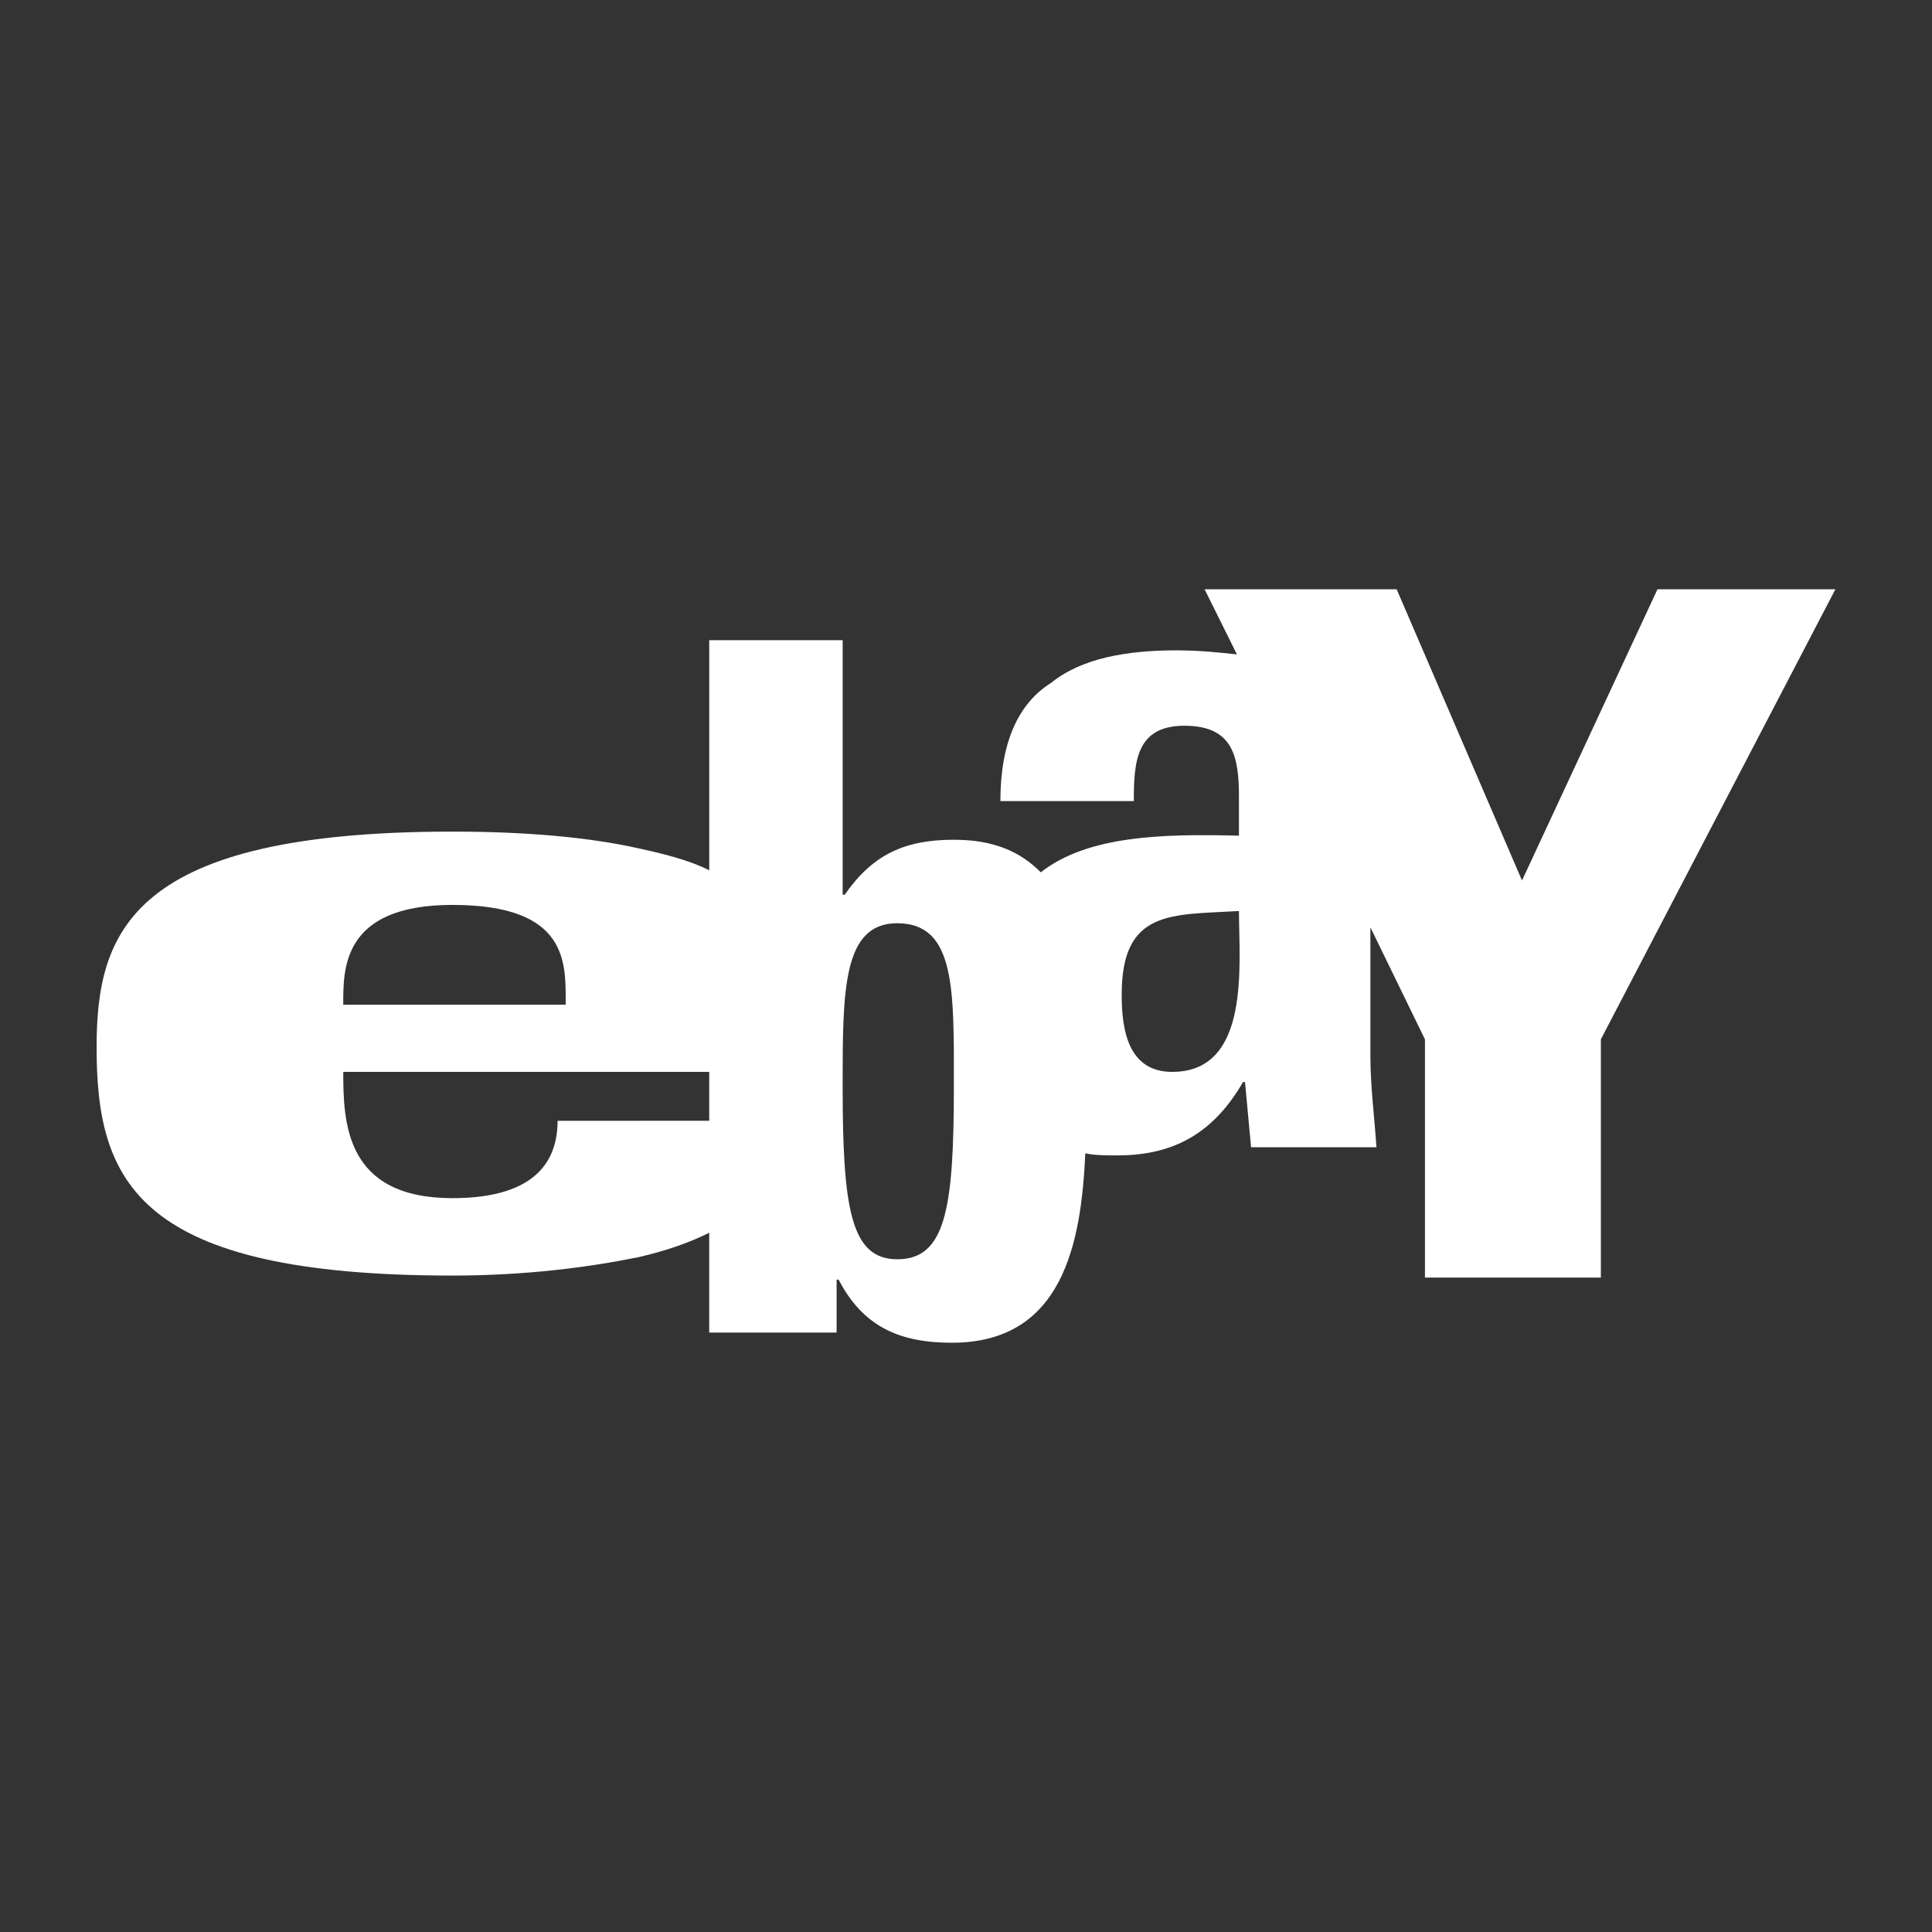 <?xml version="1.0" encoding="iso-8859-1"?>
<!-- Generator: Adobe Illustrator 15.0.0, SVG Export Plug-In . SVG Version: 6.00 Build 0)  -->
<!DOCTYPE svg PUBLIC "-//W3C//DTD SVG 1.1//EN" "http://www.w3.org/Graphics/SVG/1.1/DTD/svg11.dtd">
<svg version="1.1" id="Icons" xmlns="http://www.w3.org/2000/svg" xmlns:xlink="http://www.w3.org/1999/xlink" x="0px" y="0px"
	 width="100px" height="100px" viewBox="0 0 100 100" style='fill:white;fill-opacity:1;fill-rule:evenodd;stroke:none' xml:space="preserve">
<rect x="0" y="0" width="100" height="100" fill="#333333" stroke="none"/>
<path id="eBay" style="fill-rule:evenodd;clip-rule:evenodd;" d="M85.791,30.5l-7.012,15.074L72.291,30.5h-9.942l1.675,3.373
	c-0.941-0.105-1.989-0.211-3.141-0.211c-2.616,0-4.919,0.422-6.486,1.688c-1.676,1.054-2.617,3.056-2.617,6.114h6.906
	c0-2.003,0.105-3.9,2.617-3.9s2.825,1.581,2.825,3.689v2.002c-3.977-0.106-7.849,0-10.256,1.896c-1.047-1.053-2.408-1.686-4.5-1.686
	c-2.512,0-4.187,0.739-5.651,2.846h-0.105V33.136h-6.906v11.91c-1.046-0.527-2.303-0.842-3.767-1.16
	c-2.408-0.527-5.548-0.842-9.524-0.842C6.779,43.044,5,48.208,5,54.217c0,6.957,2.094,11.806,18.418,11.806
	c3.768,0,7.013-0.423,9.628-0.951c1.36-0.315,2.617-0.737,3.663-1.265v5.167h6.594v-2.741h0.104c1.257,2.424,3.14,3.267,5.86,3.267
	c5.757,0,6.697-5.165,6.908-9.803c0.522,0.106,1.046,0.106,1.674,0.106c3.034,0,5.023-1.266,6.488-3.794h0.105l0.313,3.373h6.49
	c-0.105-1.581-0.314-3.162-0.314-4.743v-6.641l2.824,5.798v12.332h9.105V53.796L95,30.5H85.791z M23.418,46.838
	c6.07,0,5.861,3.058,5.861,5.166H17.767C17.767,50.212,17.663,46.838,23.418,46.838z M33.046,58.012h-0.104H28.86
	c0,1.896-0.942,4.004-5.442,4.004c-5.545,0-5.651-3.9-5.651-6.535h18.942v2.53H33.046z M49.372,56.22
	c0,6.324-0.418,8.959-2.93,8.959c-2.408,0-2.827-2.635-2.827-8.959c0-4.954,0-8.433,2.827-8.433
	C49.477,47.787,49.372,51.266,49.372,56.22z M60.674,55.481c-2.302,0-2.616-2.213-2.616-4.005c0-4.428,2.616-4.111,6.07-4.322
	C64.128,49.896,64.755,55.481,60.674,55.481z"/>
</svg>
